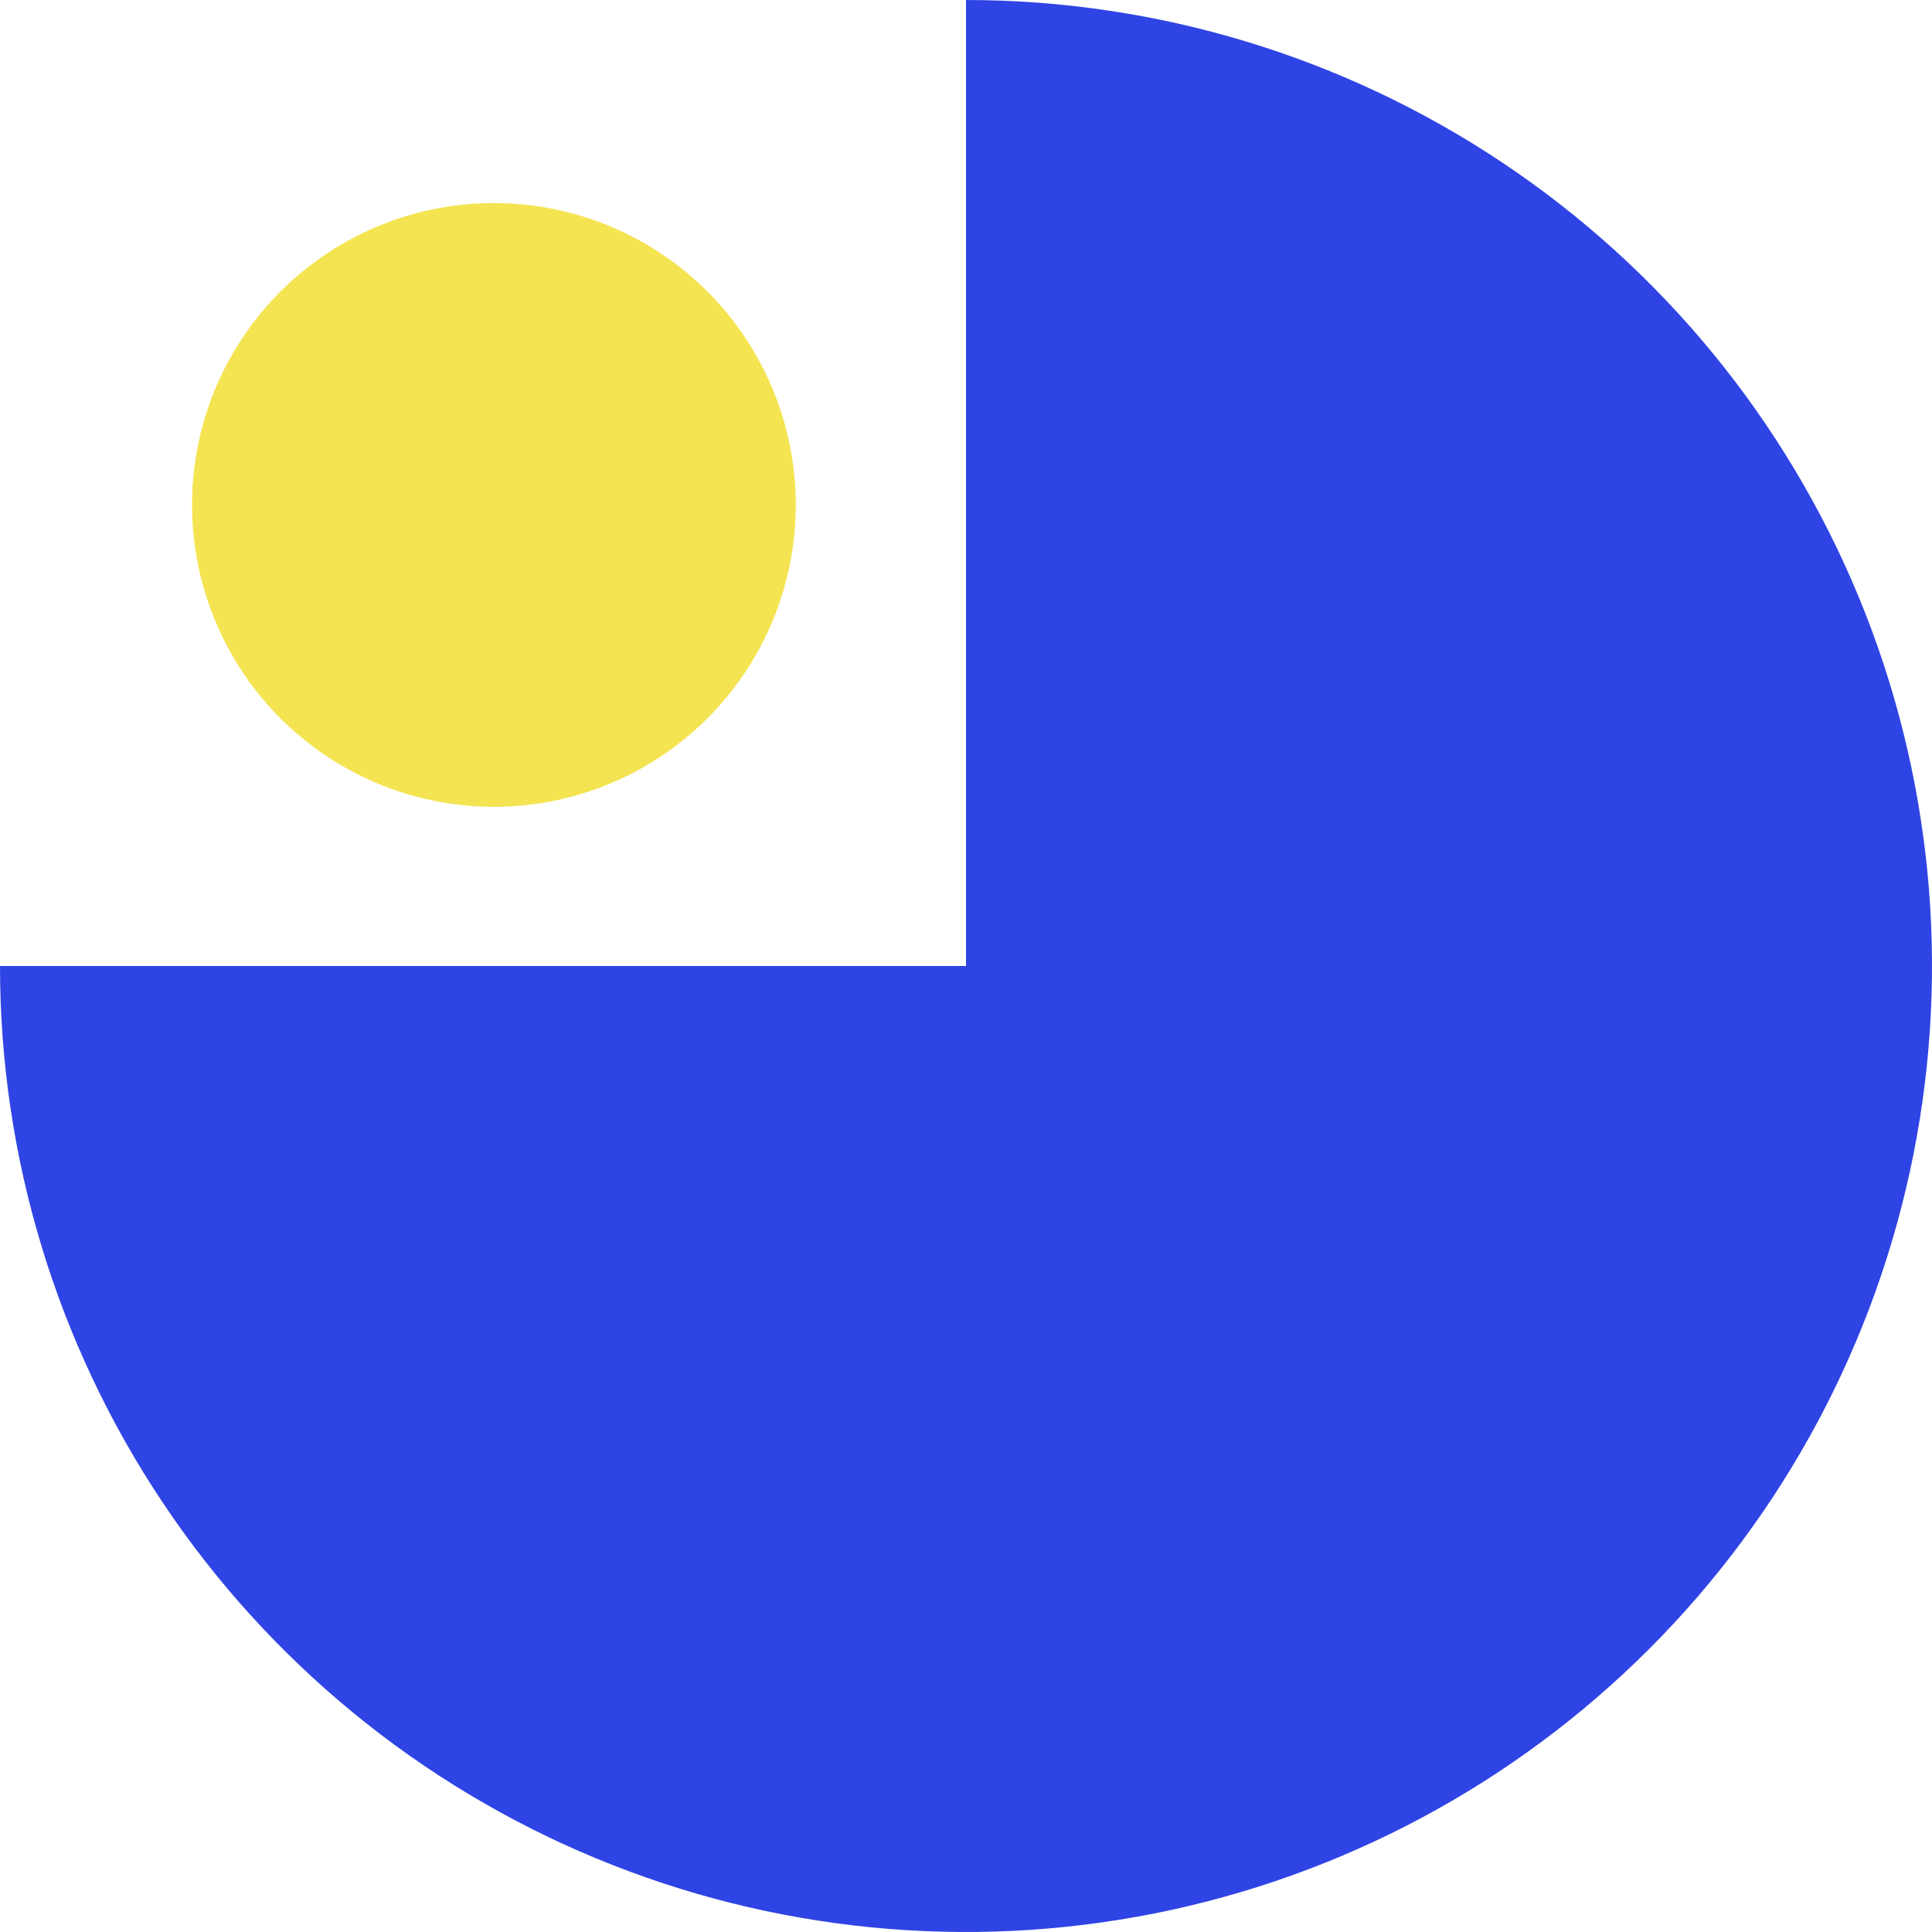 <svg width="80" height="80" viewBox="0 0 80 80" fill="none" xmlns="http://www.w3.org/2000/svg">
<path d="M59.799 46.592C58.157 46.592 56.532 46.915 55.015 47.543C53.499 48.172 52.121 49.092 50.96 50.253C49.799 51.414 48.879 52.792 48.251 54.308C47.622 55.825 47.299 57.45 47.299 59.092C47.299 60.733 47.622 62.359 48.251 63.875C48.879 65.392 49.799 66.77 50.96 67.931C52.121 69.091 53.499 70.012 55.015 70.64C56.532 71.269 58.157 71.592 59.799 71.592L59.799 59.092V46.592Z" fill="#C4C4C4"/>
<circle cx="20.452" cy="20.908" r="12.5" transform="rotate(-90 20.452 20.908)" fill="#F4E451"/>
<path d="M40 4.76837e-06C47.911 4.76837e-06 55.645 2.346 62.223 6.741C68.801 11.136 73.928 17.384 76.955 24.693C79.983 32.002 80.775 40.044 79.231 47.804C77.688 55.563 73.878 62.69 68.284 68.284C62.69 73.878 55.563 77.688 47.804 79.231C40.044 80.775 32.002 79.983 24.693 76.955C17.384 73.928 11.136 68.801 6.741 62.223C2.346 55.645 -9.43407e-08 47.911 0 40L40 40L40 4.76837e-06Z" fill="#2F44E4"/>
</svg>
